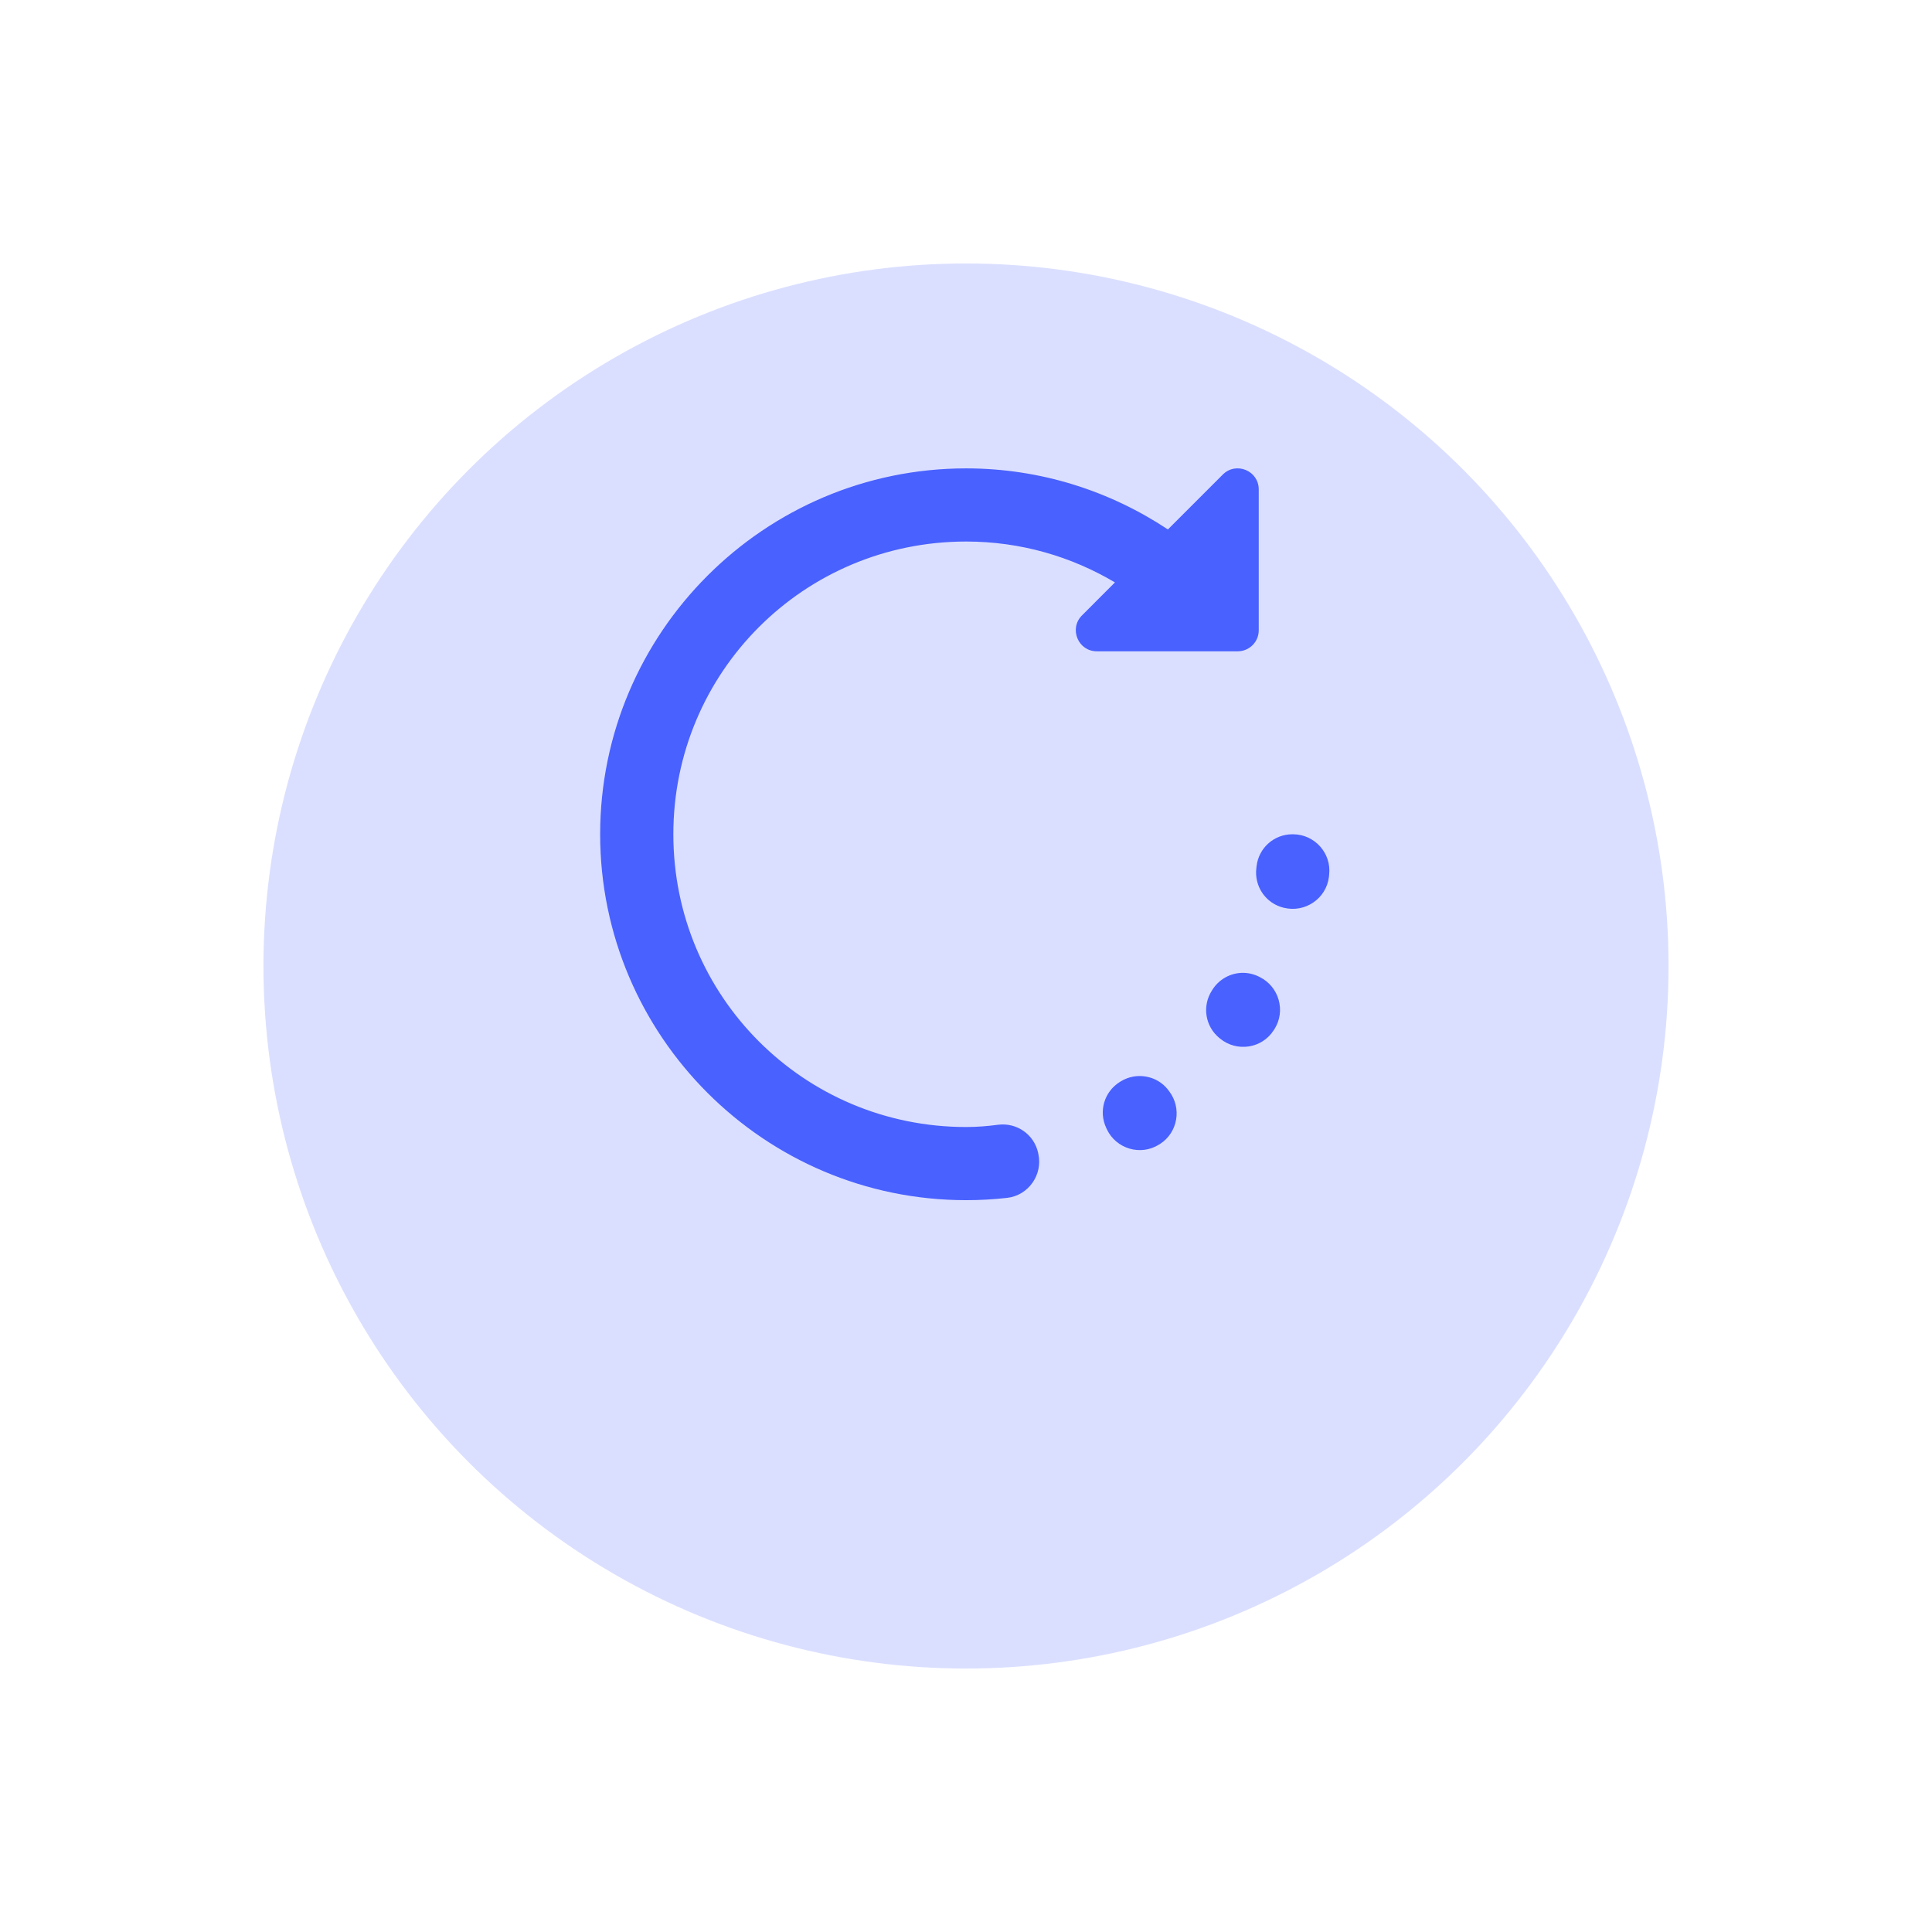 <svg width="44" height="44" viewBox="0 0 44 44" fill="none" xmlns="http://www.w3.org/2000/svg">
<g opacity="0.2" filter="url(#filter0_d_75_27492)">
<circle cx="22" cy="19" r="16" fill="#4961FF"/>
</g>
<path d="M22.002 10.667C17.409 10.667 13.668 14.407 13.668 19C13.668 23.593 17.409 27.333 22.002 27.333C22.314 27.333 22.624 27.316 22.934 27.281C23.422 27.226 23.753 26.755 23.647 26.277L23.642 26.251C23.549 25.834 23.152 25.56 22.728 25.616C22.487 25.648 22.245 25.667 22.002 25.667C18.309 25.667 15.335 22.692 15.335 19C15.335 15.308 18.309 12.333 22.002 12.333C23.244 12.333 24.399 12.675 25.392 13.264L24.642 14.015C24.34 14.316 24.553 14.833 24.98 14.833H28.188C28.452 14.833 28.667 14.619 28.667 14.355V11.147C28.667 10.719 28.15 10.506 27.848 10.808L26.598 12.058C25.279 11.183 23.699 10.667 22.002 10.667ZM29.432 19C29.016 19 28.668 19.31 28.618 19.723C28.615 19.738 28.615 19.752 28.613 19.767C28.56 20.182 28.823 20.571 29.23 20.672L29.244 20.675C29.724 20.791 30.203 20.465 30.265 19.975C30.267 19.959 30.268 19.942 30.27 19.926C30.329 19.434 29.941 19 29.446 19H29.432ZM28.38 22.159C28.081 22.132 27.782 22.272 27.612 22.54L27.599 22.561C27.375 22.912 27.446 23.372 27.767 23.637L27.785 23.652C28.167 23.967 28.743 23.88 29.009 23.461C29.014 23.454 29.02 23.445 29.025 23.437C29.286 23.024 29.13 22.473 28.694 22.254L28.675 22.244C28.58 22.196 28.48 22.168 28.38 22.159ZM26.097 24.518C25.902 24.484 25.695 24.52 25.516 24.633L25.503 24.641C25.149 24.862 25.016 25.308 25.193 25.686L25.206 25.715C25.417 26.164 25.975 26.331 26.395 26.067C26.4 26.063 26.408 26.06 26.414 26.056C26.827 25.795 26.922 25.231 26.622 24.846L26.603 24.82C26.473 24.653 26.291 24.551 26.097 24.518Z" fill="#4961FF"/>
<defs>
<filter id="filter0_d_75_27492" x="0" y="0" width="44" height="44" filterUnits="userSpaceOnUse" color-interpolation-filters="sRGB">
<feFlood flood-opacity="0" result="BackgroundImageFix"/>
<feColorMatrix in="SourceAlpha" type="matrix" values="0 0 0 0 0 0 0 0 0 0 0 0 0 0 0 0 0 0 127 0" result="hardAlpha"/>
<feOffset dy="3"/>
<feGaussianBlur stdDeviation="3"/>
<feColorMatrix type="matrix" values="0 0 0 0 0.263 0 0 0 0 0.345 0 0 0 0 0.898 0 0 0 0.4 0"/>
<feBlend mode="normal" in2="BackgroundImageFix" result="effect1_dropShadow_75_27492"/>
<feBlend mode="normal" in="SourceGraphic" in2="effect1_dropShadow_75_27492" result="shape"/>
</filter>
</defs>
</svg>
